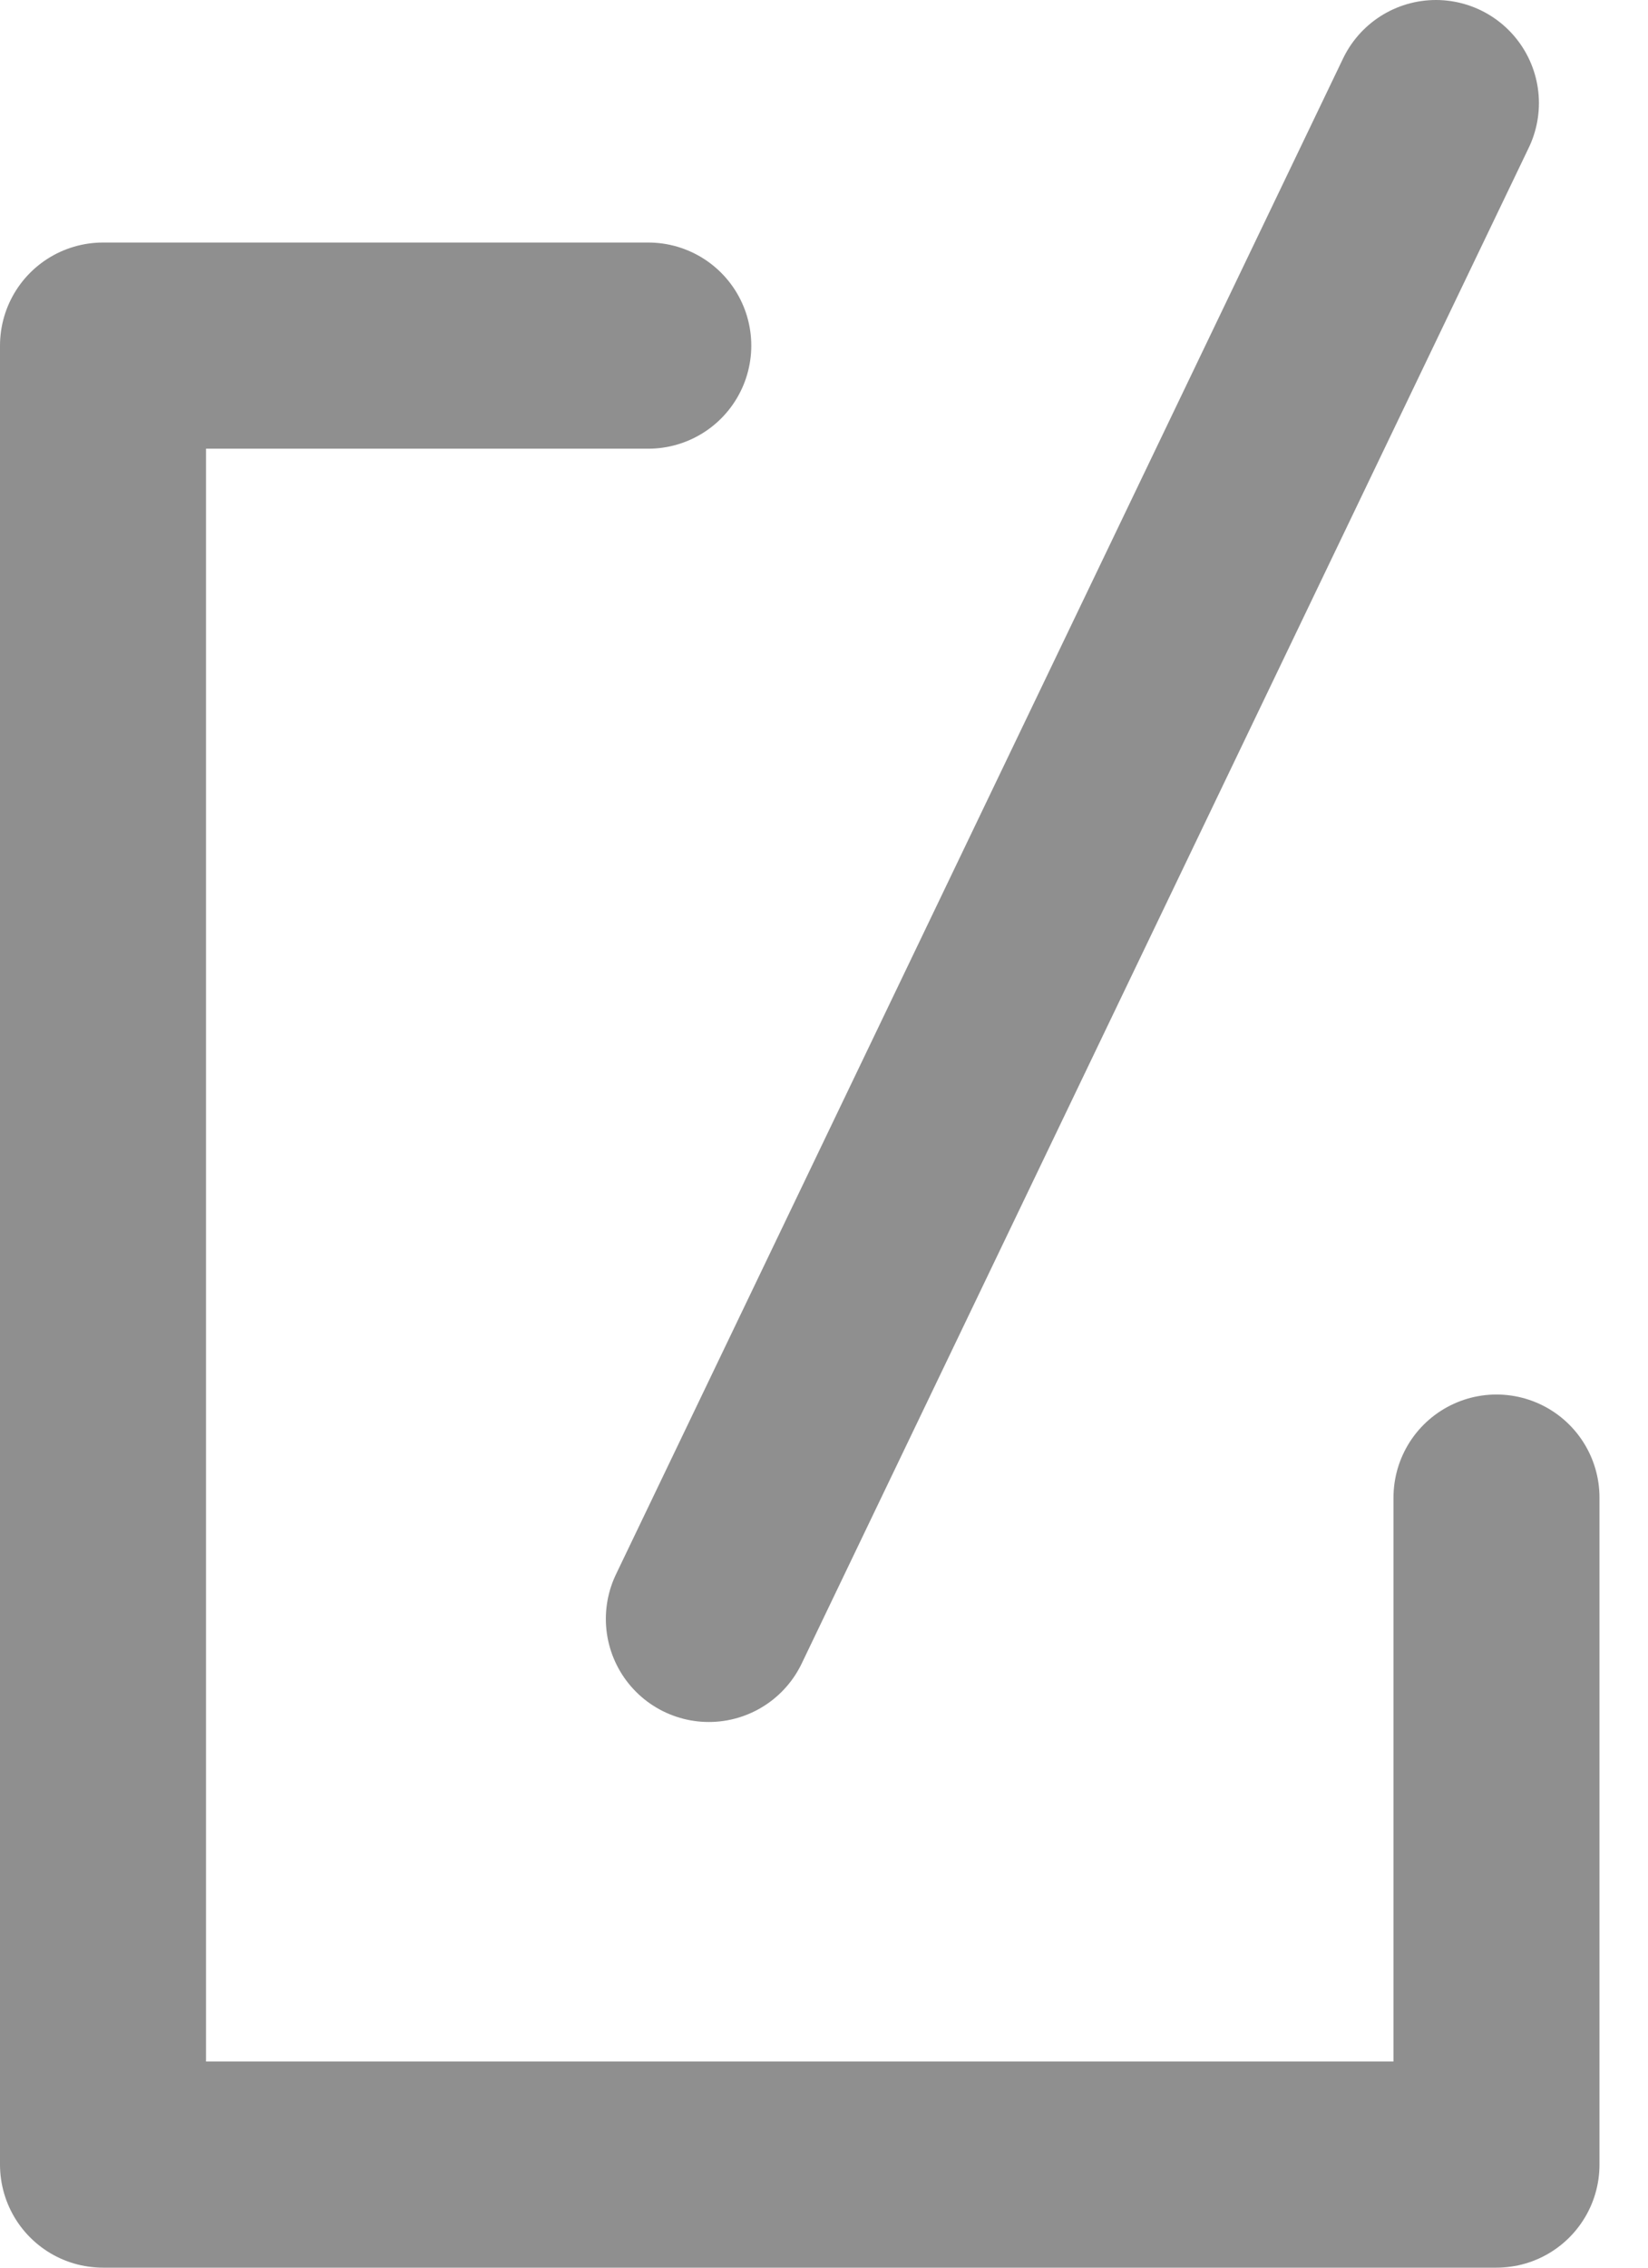 <svg width="16" height="22" viewBox="0 0 16 22" fill="none" xmlns="http://www.w3.org/2000/svg">
<path d="M13.941 1L6.882 15.706" stroke="#8F8F8F" stroke-width="2" stroke-linecap="round" stroke-linejoin="round"/>
<path d="M6.294 3.353H1V21H14.529V14.529" stroke="#8F8F8F" stroke-width="2" stroke-linecap="round" stroke-linejoin="round"/>
</svg>
